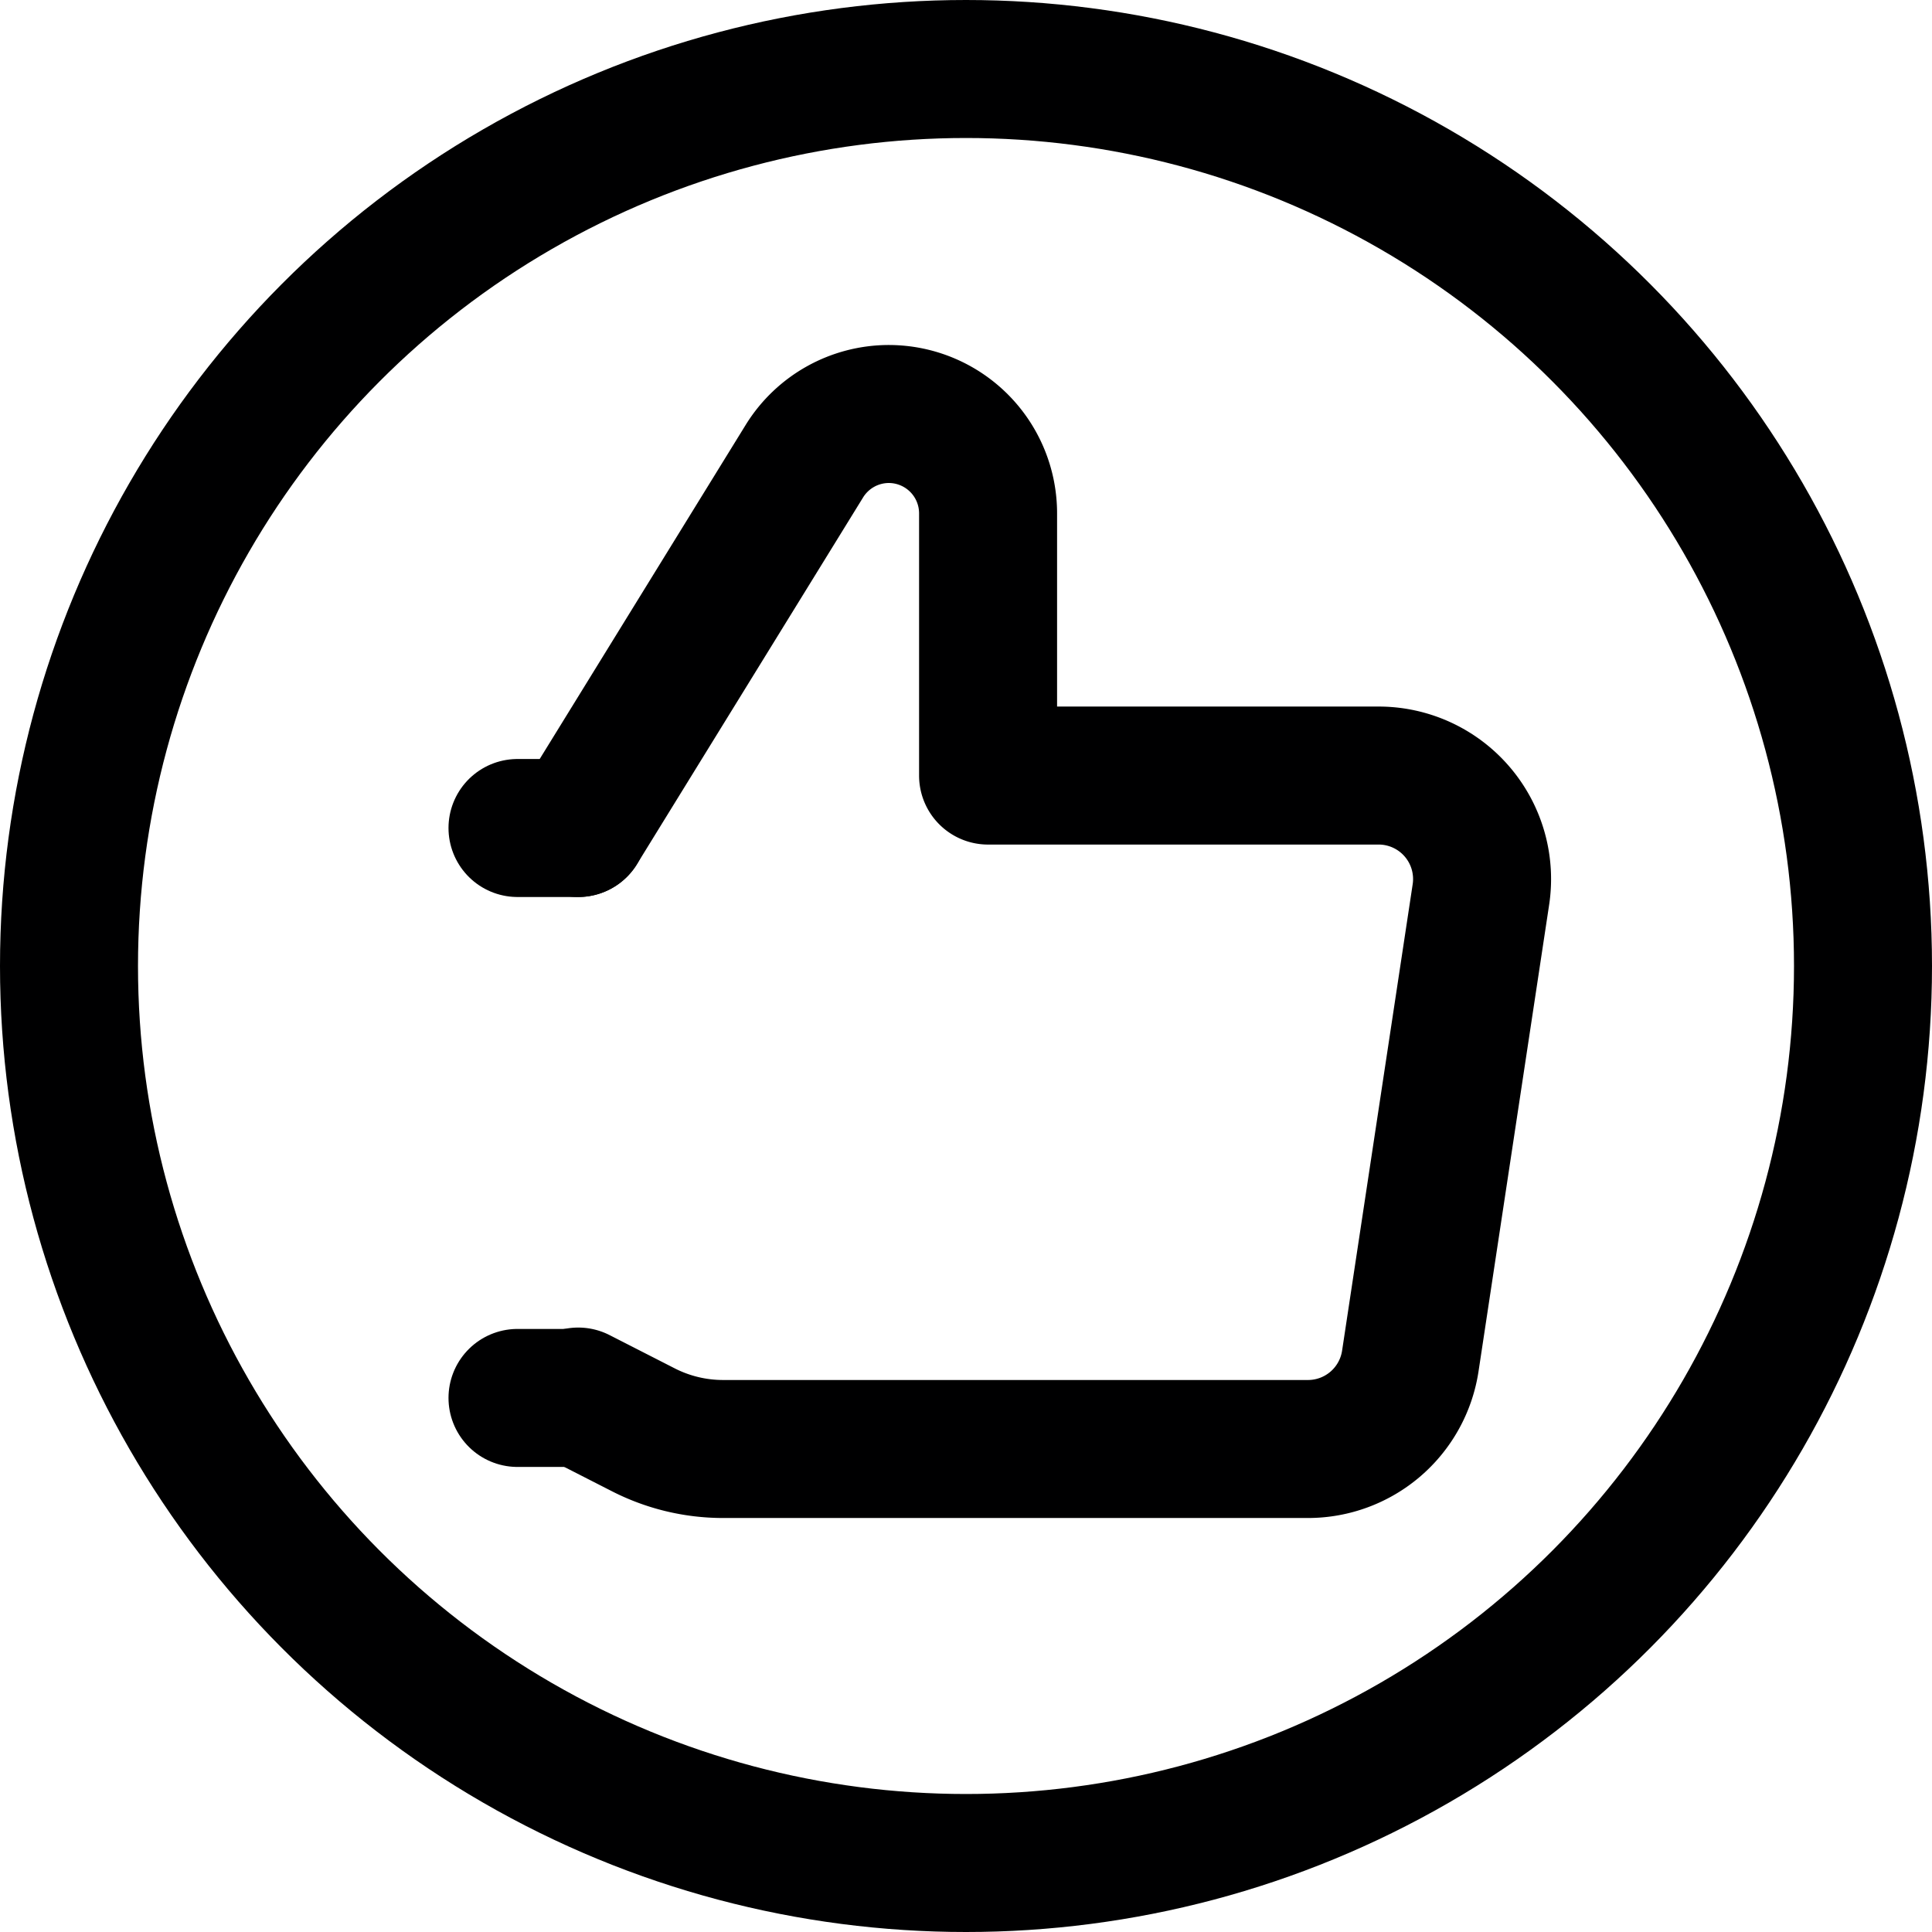 <svg xmlns="http://www.w3.org/2000/svg" viewBox="0 0 14 14">
  <g>
    <g>
      <path d="M4.19,6,5.83,3.34A.72.72,0,0,1,6.44,3h0a.72.72,0,0,1,.72.72v1.9H10a.75.75,0,0,1,.73.87l-.51,3.37a.75.75,0,0,1-.74.64H5.24a1.27,1.27,0,0,1-.58-.14l-.47-.24" style="fill: none;stroke: #000001;stroke-linecap: round;stroke-linejoin: round"/>
      <line x1="4.19" y1="10.13" x2="3.75" y2="10.13" style="fill: none;stroke: #000001;stroke-linecap: round;stroke-linejoin: round"/>
      <line x1="3.75" y1="6" x2="4.19" y2="6" style="fill: none;stroke: #000001;stroke-linecap: round;stroke-linejoin: round"/>
    </g>
    <circle cx="7" cy="7" r="6.5" style="fill: none;stroke: #000001;stroke-linecap: round;stroke-linejoin: round"/>
  </g>
</svg>
